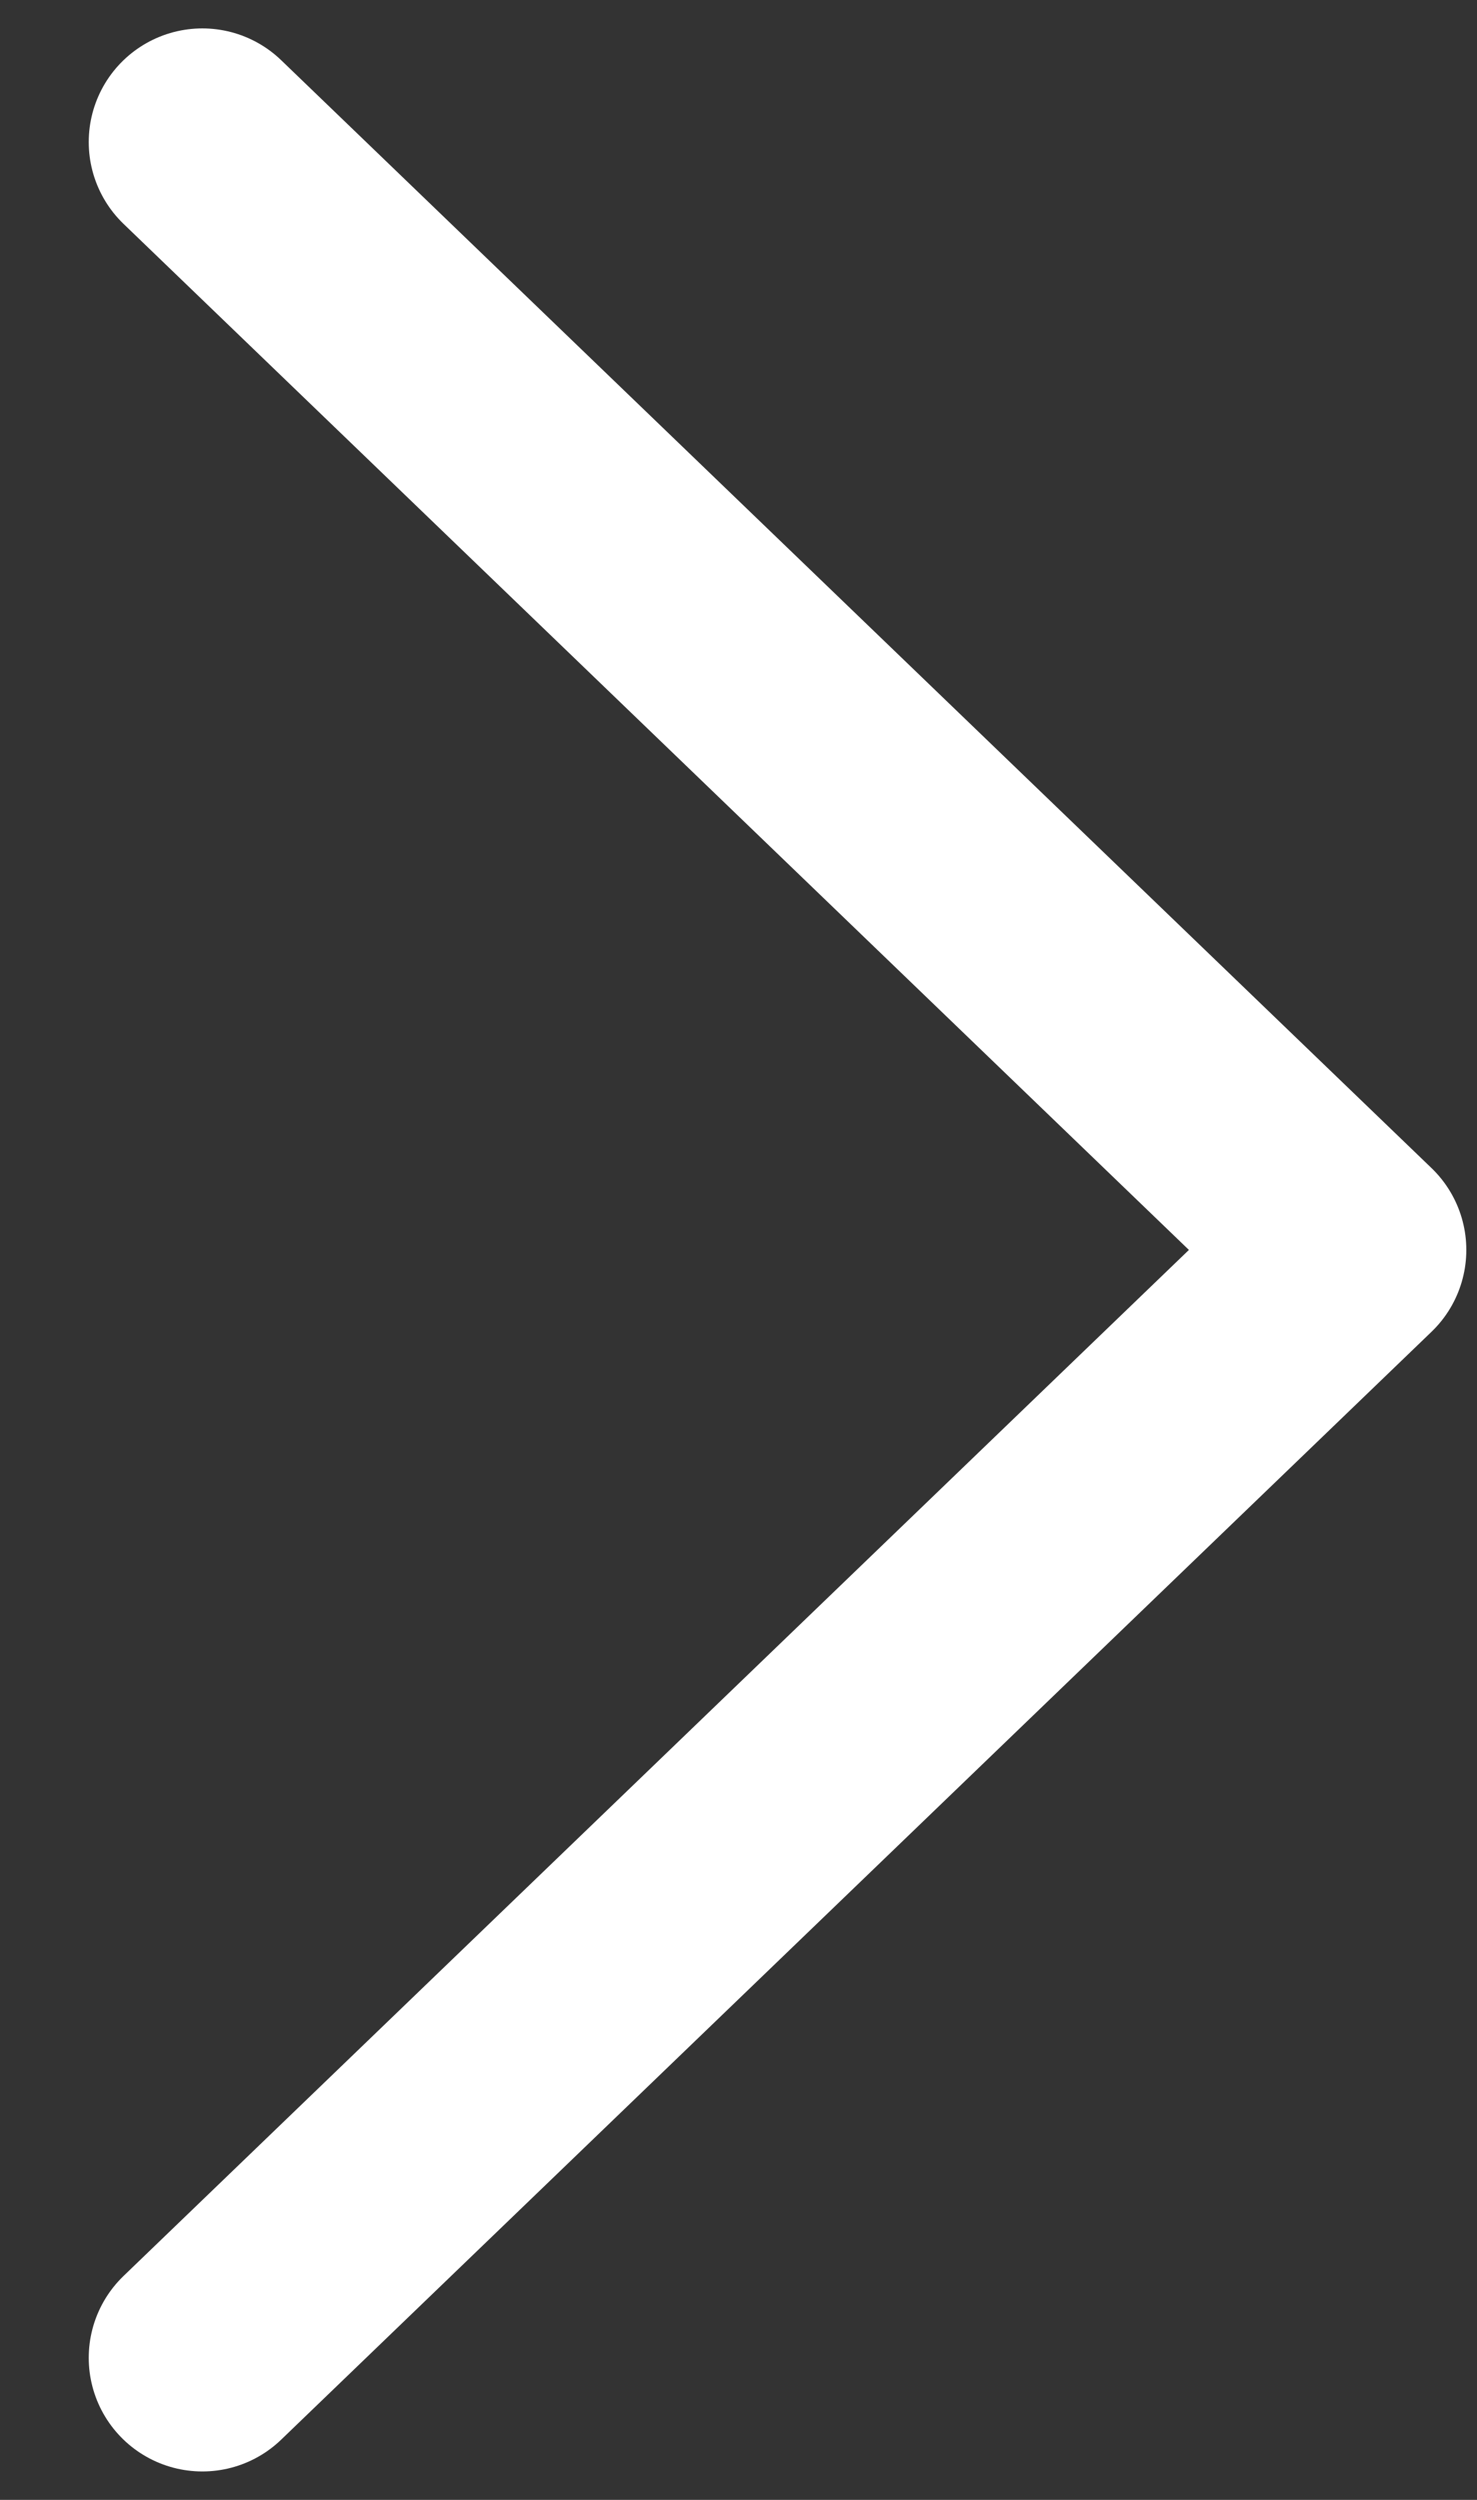 <svg width="13" height="22" viewBox="0 0 13 22" fill="none" xmlns="http://www.w3.org/2000/svg">
<rect x="0" y="0" width="13" height="22" fill="#333333" stroke="none"/>
<path d="M1.781 1.25L11.906 11L1.781 20.75" stroke="white" stroke-width="2" stroke-linecap="round" stroke-linejoin="round"/>
</svg>
